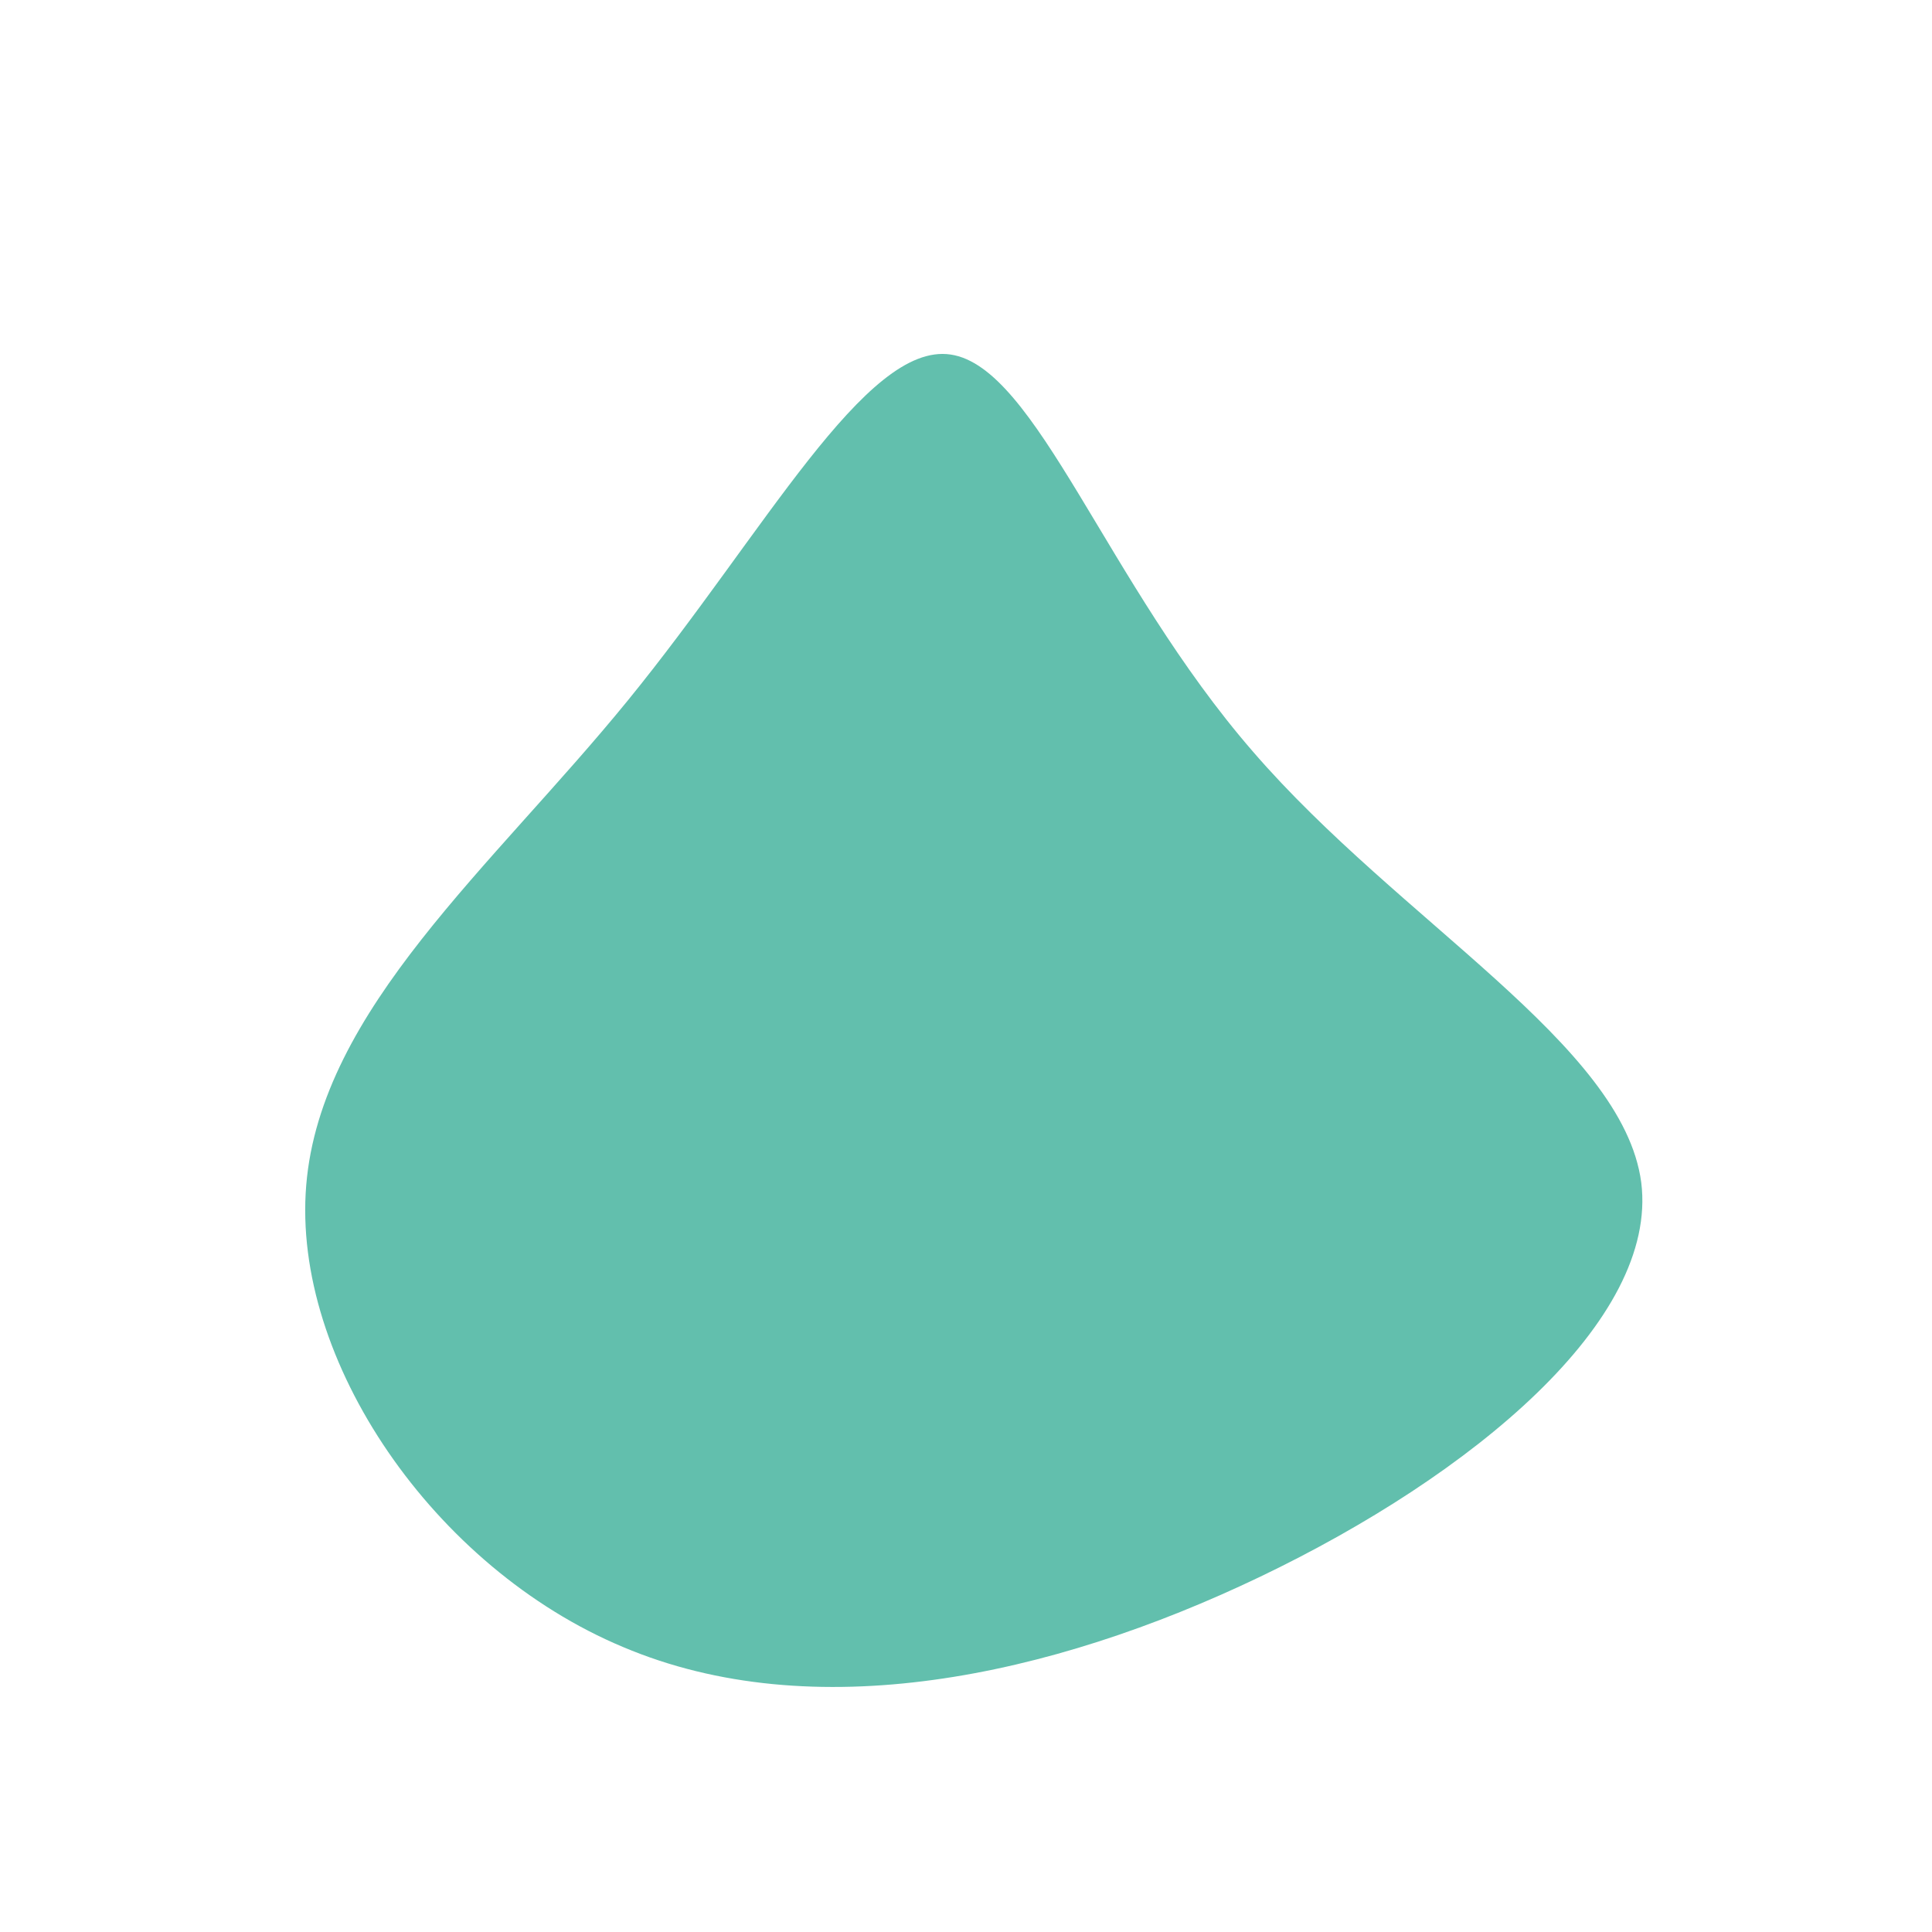 <?xml version="1.0" standalone="no"?>
<svg viewBox="0 0 200 200" xmlns="http://www.w3.org/2000/svg">
  <path fill="#62BFAD" d="M29.7,-22.2C44.9,-4.6,68,8.1,69.9,22.4C71.7,36.7,52.4,52.7,30.5,63.2C8.6,73.7,-15.9,78.8,-35.5,70.5C-55.1,62.3,-69.8,40.8,-68.3,22.7C-66.8,4.5,-49.1,-10.2,-35,-27.5C-20.9,-44.8,-10.4,-64.6,-1.6,-63.3C7.3,-62,14.5,-39.7,29.7,-22.2Z" transform="translate(100 100)" />
</svg>
